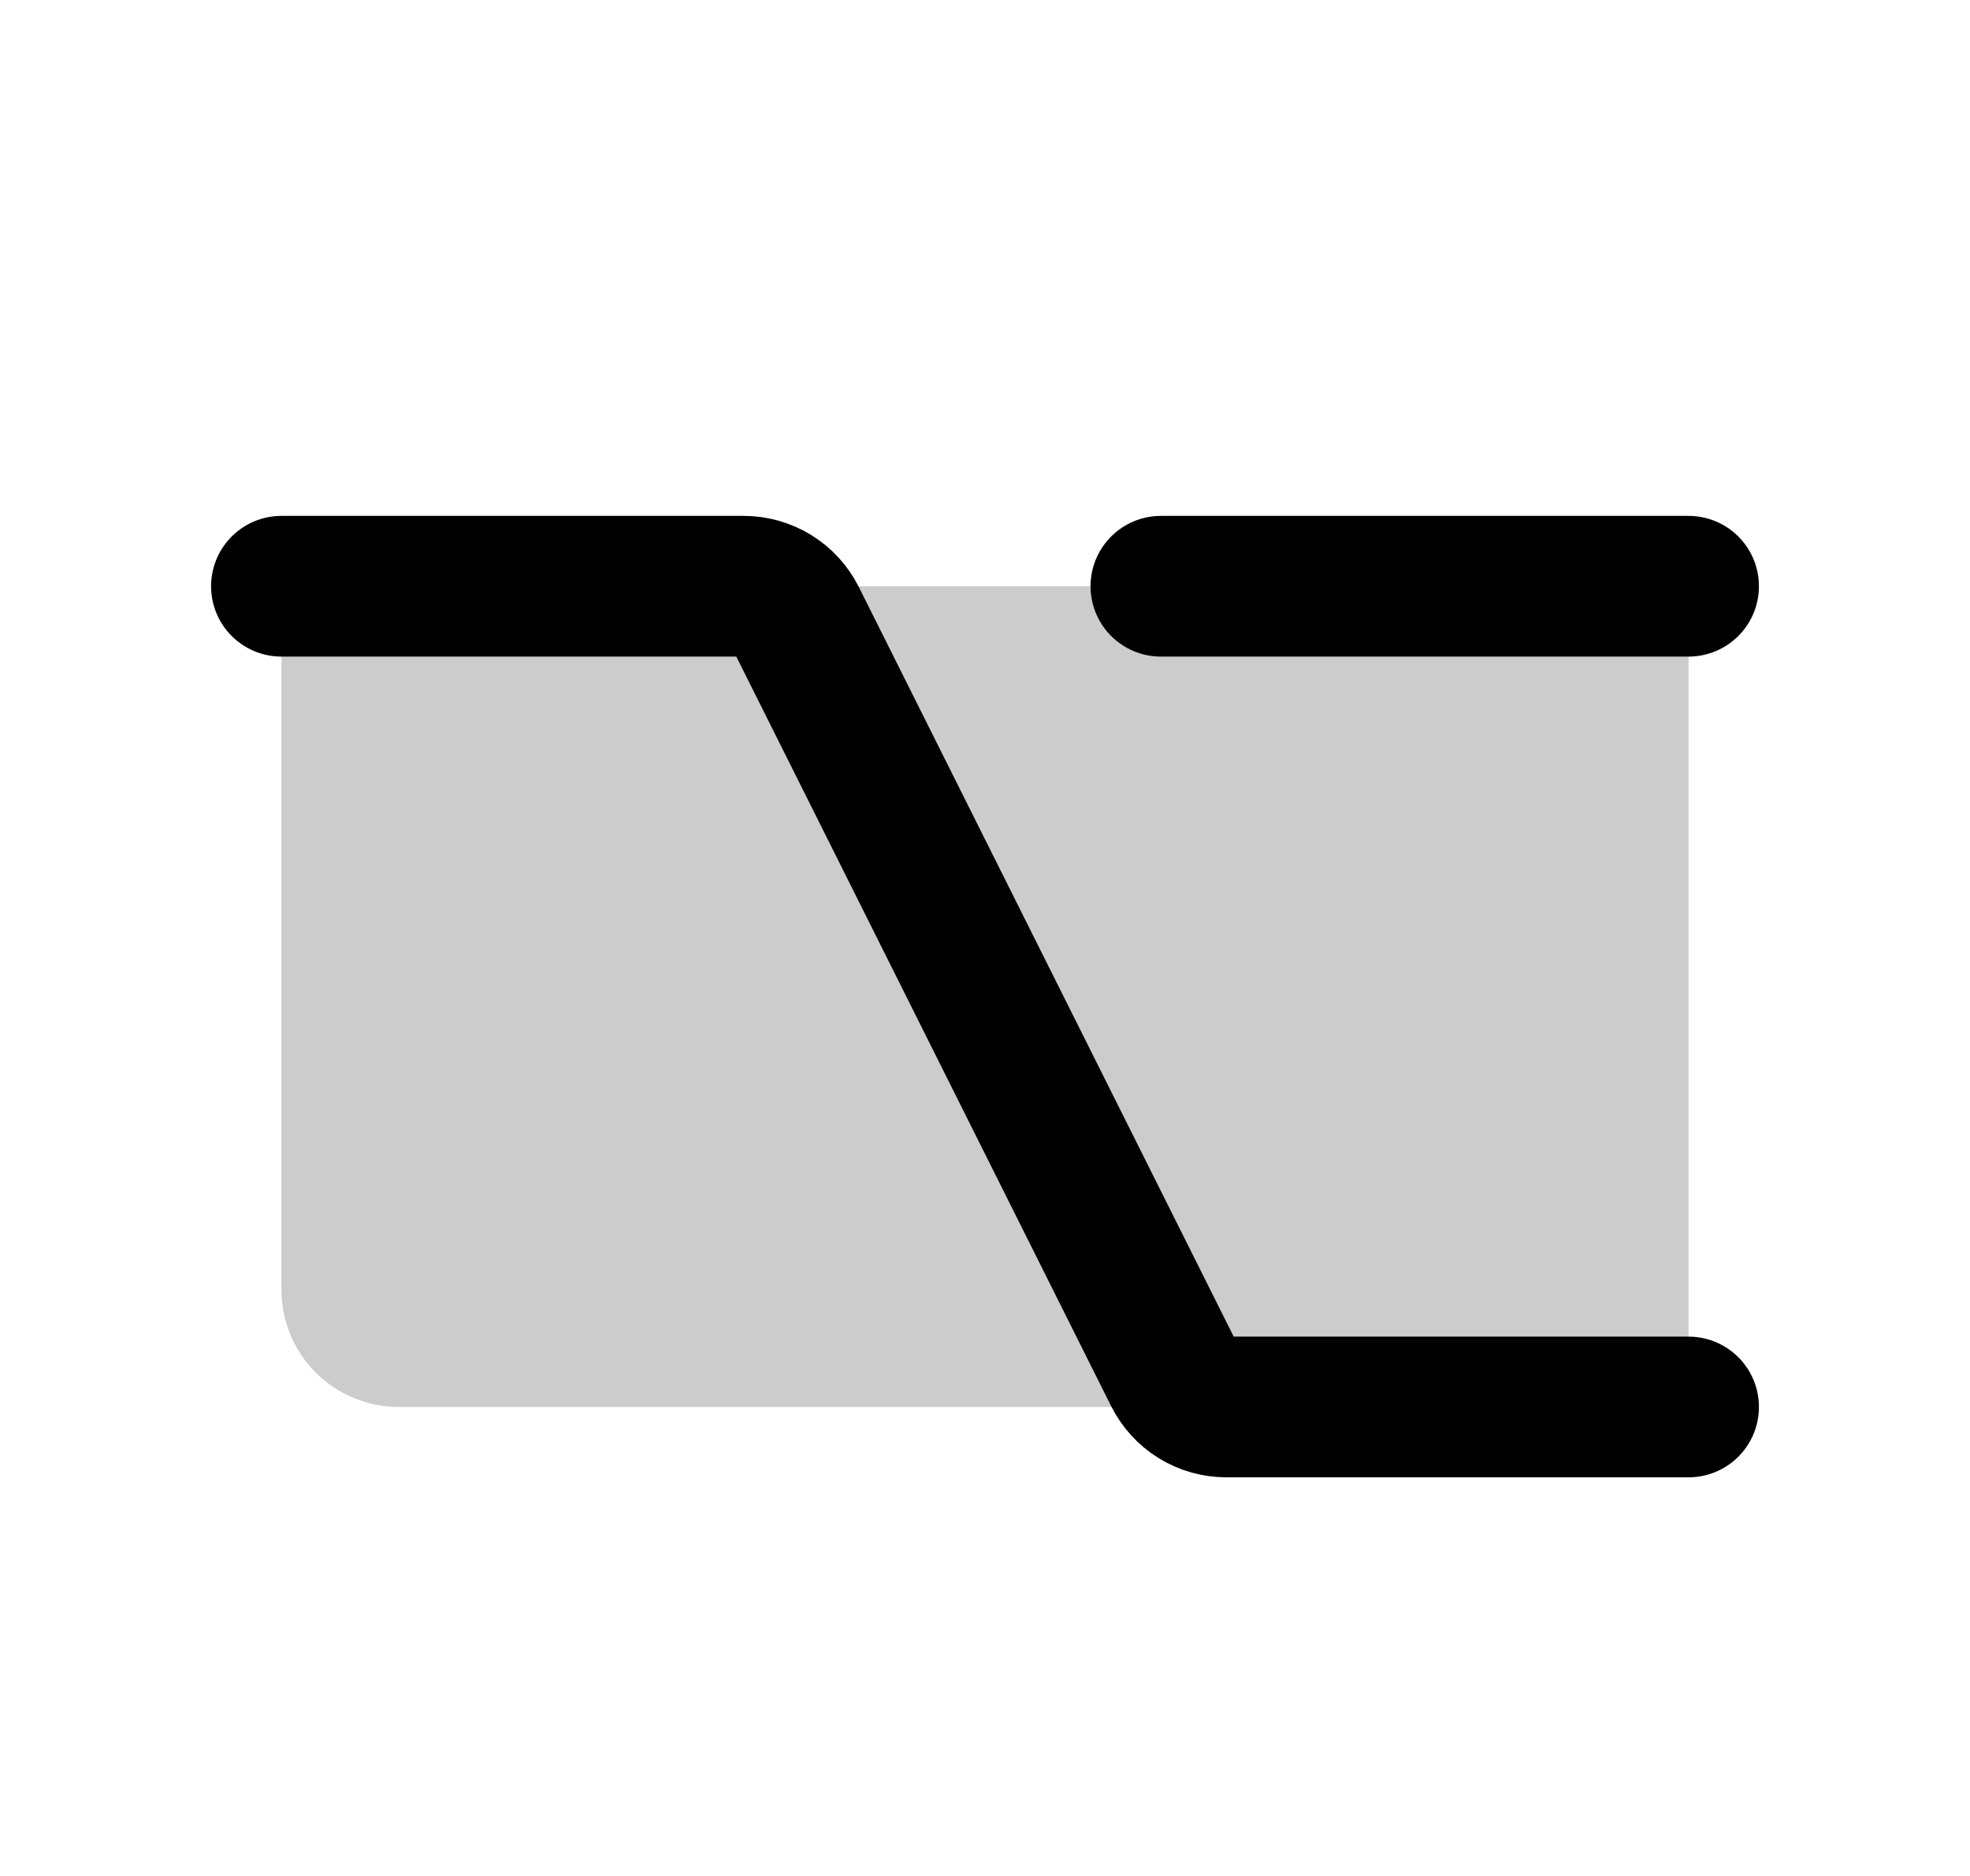 <svg width="21" height="20" viewBox="0 0 21 20" fill="none" xmlns="http://www.w3.org/2000/svg">
<g clip-path="url(#clip0_12764_44)">
<path opacity="0.2" d="M3 6.25H18V15H4.25C3.918 15 3.601 14.868 3.366 14.634C3.132 14.399 3 14.082 3 13.75V6.25Z" fill="black"/>
<path d="M3 6.25H7.927C8.043 6.25 8.156 6.282 8.255 6.343C8.354 6.404 8.433 6.492 8.485 6.595L12.515 14.655C12.567 14.758 12.646 14.846 12.745 14.907C12.844 14.968 12.957 15 13.073 15H18" stroke="black" stroke-width="1.5" stroke-linecap="round" stroke-linejoin="round"/>
<path d="M12.375 6.25H18" stroke="black" stroke-width="1.5" stroke-linecap="round" stroke-linejoin="round"/>
</g>
<defs>
<clipPath id="clip0_12764_44">
<rect width="20" height="20" fill="white" transform="translate(0.5)"/>
</clipPath>
</defs>
</svg>
